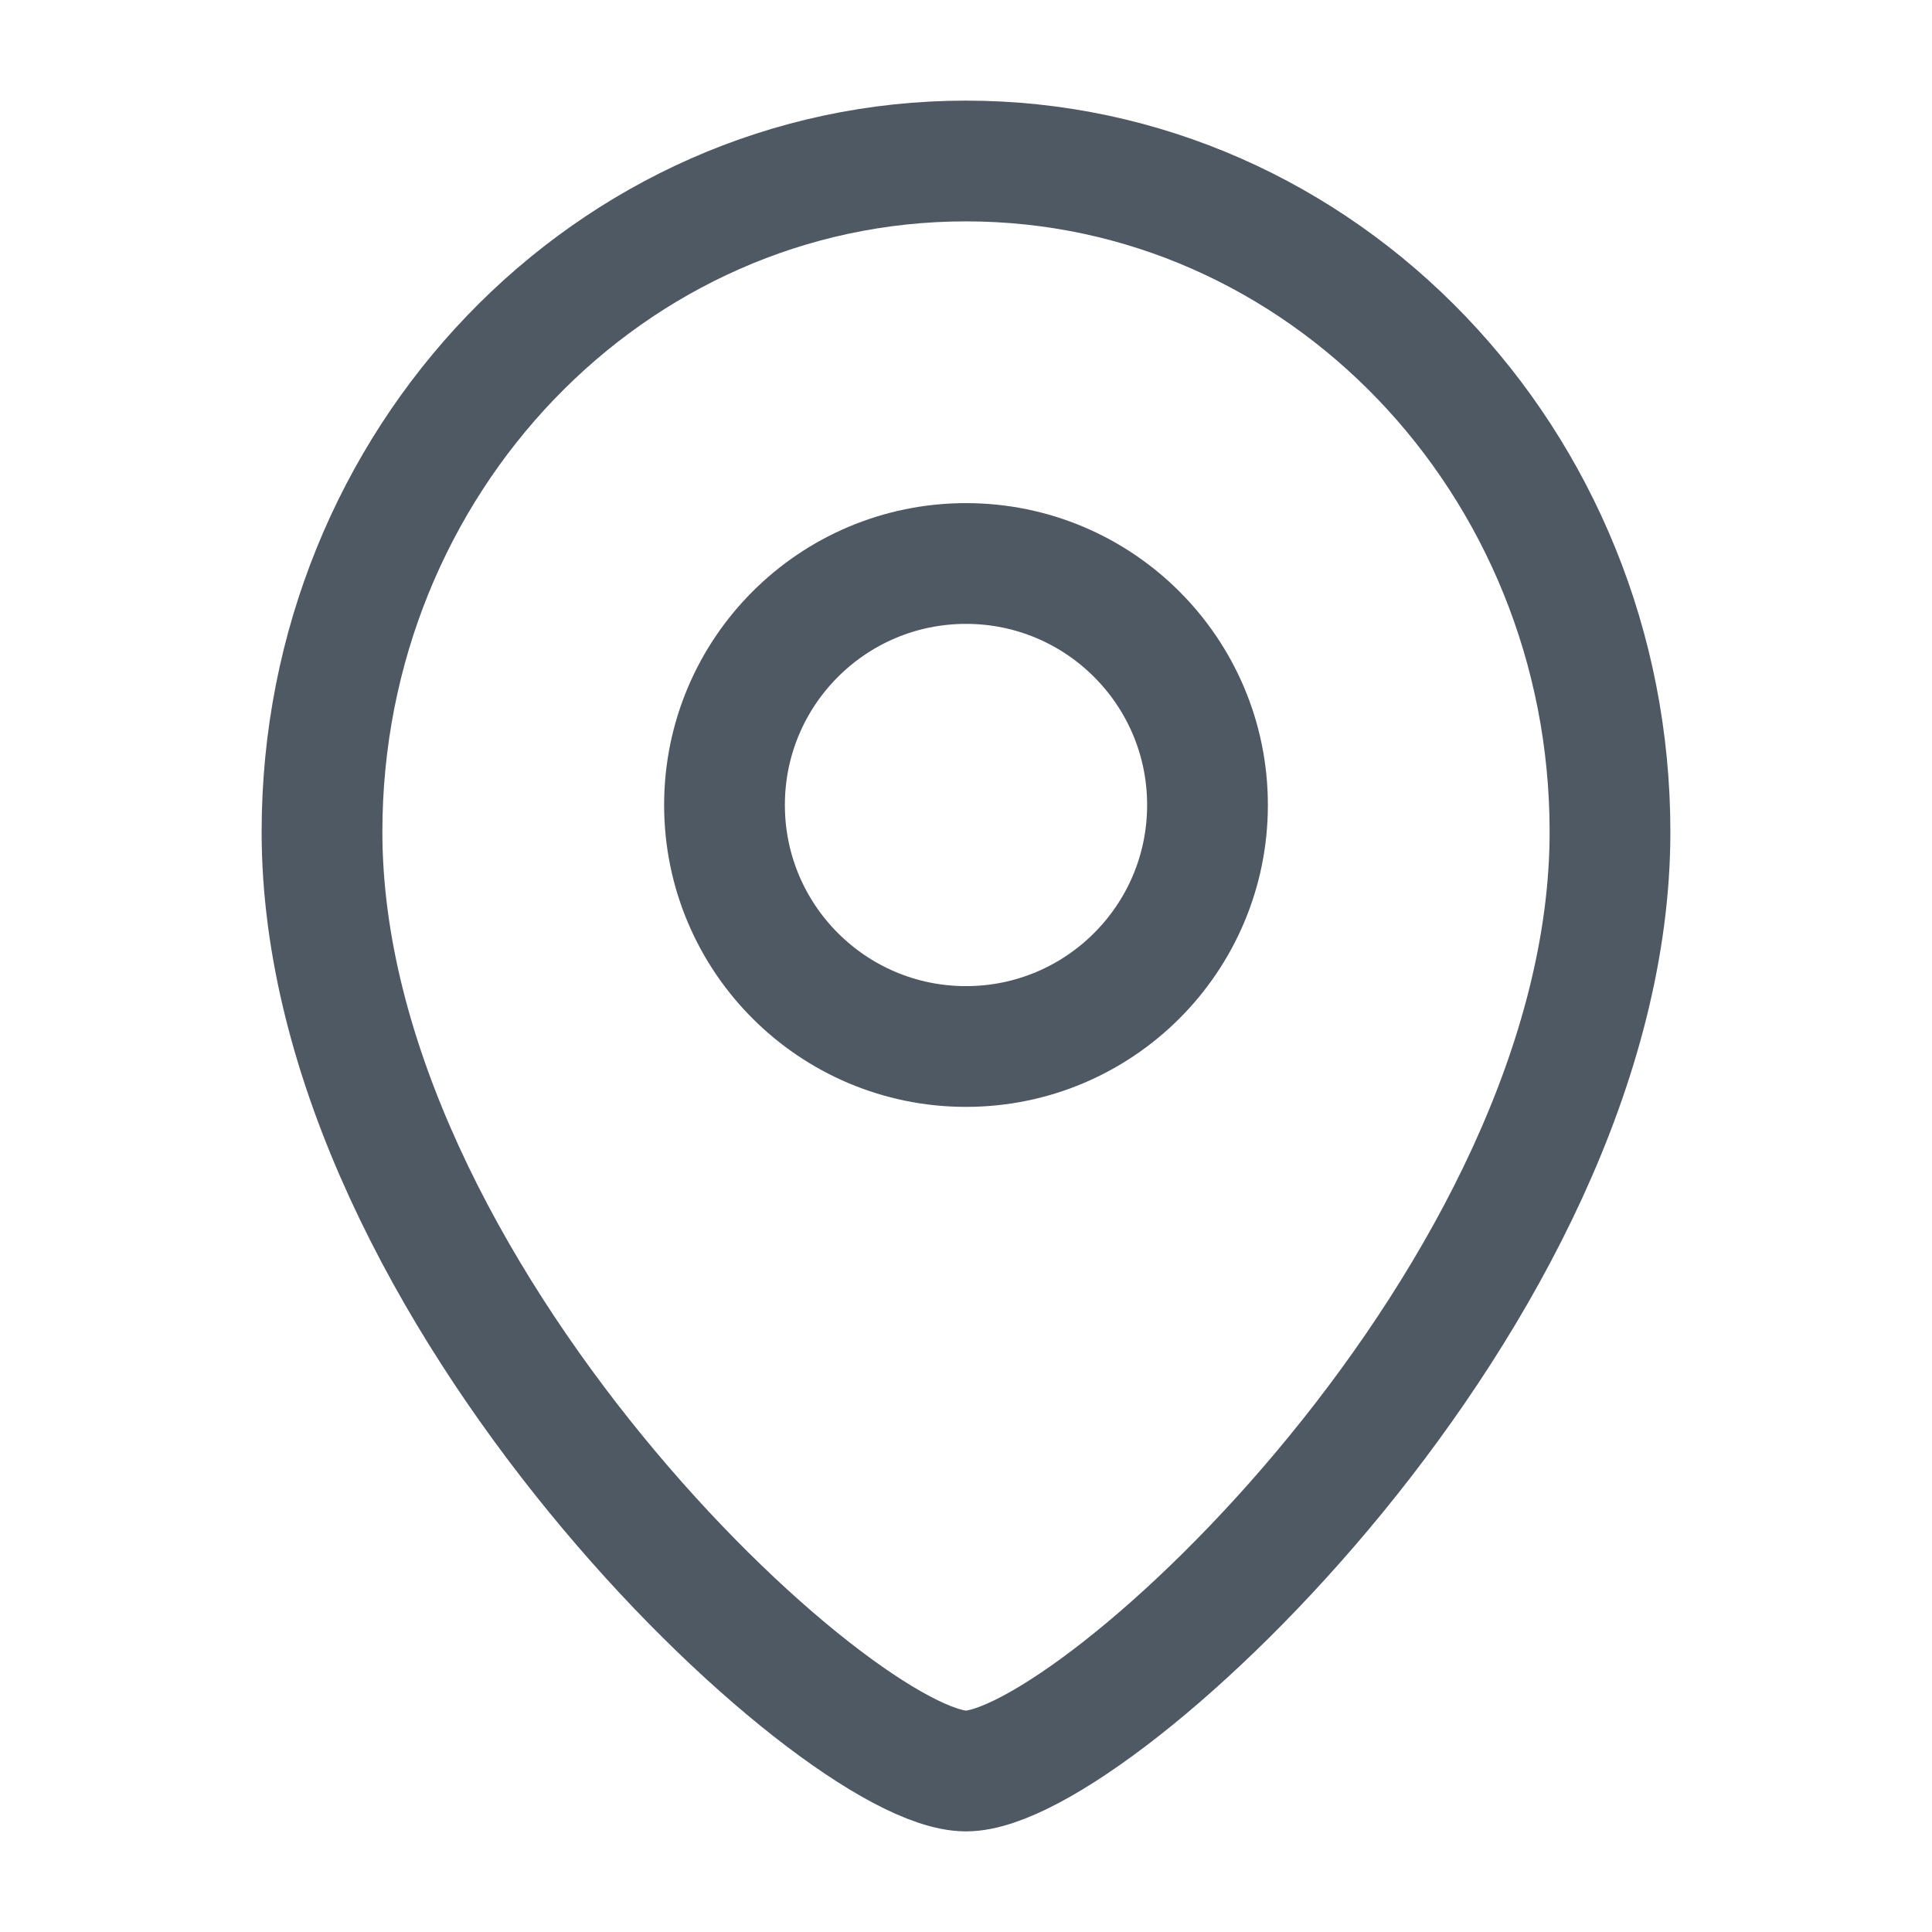 <svg width="24" height="24" viewBox="0 0 24 24" fill="none" xmlns="http://www.w3.org/2000/svg">
<path d="M20 10.333C20 16.047 13.6 22 12 22C10.4 22 4 16.047 4 10.333C4 5.731 7.582 2 12 2C16.418 2 20 5.731 20 10.333Z" stroke="#4E5964" stroke-width="1.5"/>
<circle cx="12" cy="10" r="3" stroke="#4E5964" stroke-width="1.5"/>
</svg>
